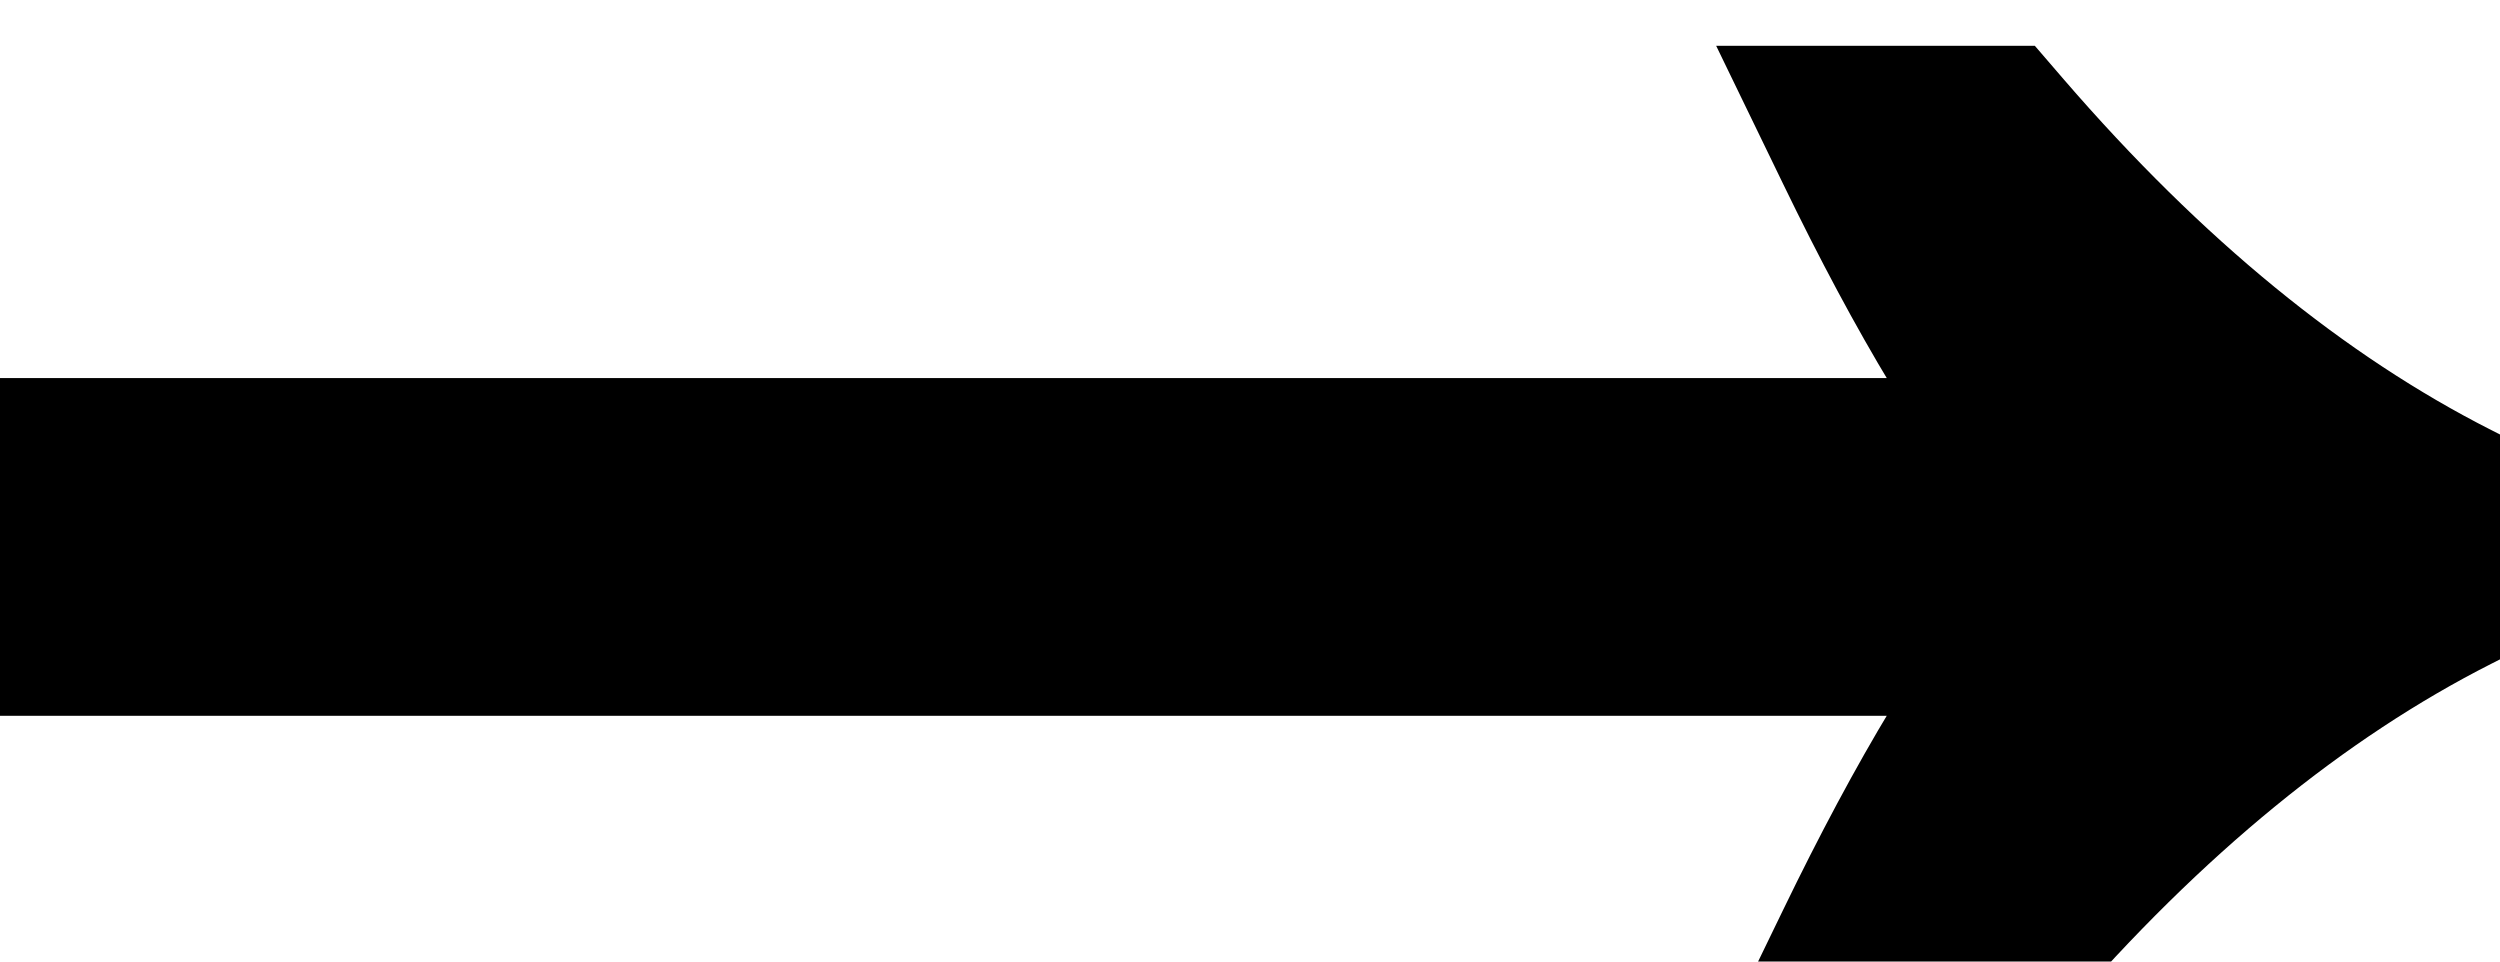 <svg width="13" height="5" viewBox="0 0 13 5" fill="none" xmlns="http://www.w3.org/2000/svg">
<path d="M9.722 4.95C10.094 4.182 10.442 3.606 10.766 3.222H0.272V2.466H10.766C10.442 2.082 10.094 1.506 9.722 0.738H10.352C11.108 1.614 11.9 2.262 12.728 2.682V3.006C11.9 3.426 11.108 4.074 10.352 4.95H9.722Z" fill="black"/>
<path d="M9.722 4.95L9.272 4.732L8.924 5.45H9.722V4.95ZM10.766 3.222L11.148 3.544L11.842 2.722H10.766V3.222ZM0.272 3.222H-0.228V3.722H0.272V3.222ZM0.272 2.466V1.966H-0.228V2.466H0.272ZM10.766 2.466V2.966H11.842L11.148 2.144L10.766 2.466ZM9.722 0.738V0.238H8.924L9.272 0.956L9.722 0.738ZM10.352 0.738L10.73 0.411L10.581 0.238H10.352V0.738ZM12.728 2.682H13.228V2.375L12.954 2.236L12.728 2.682ZM12.728 3.006L12.954 3.452L13.228 3.313V3.006H12.728ZM10.352 4.95V5.45H10.581L10.73 5.277L10.352 4.95ZM10.172 5.168C10.537 4.415 10.863 3.882 11.148 3.544L10.384 2.9C10.021 3.33 9.651 3.949 9.272 4.732L10.172 5.168ZM10.766 2.722H0.272V3.722H10.766V2.722ZM0.772 3.222V2.466H-0.228V3.222H0.772ZM0.272 2.966H10.766V1.966H0.272V2.966ZM11.148 2.144C10.863 1.806 10.537 1.273 10.172 0.52L9.272 0.956C9.651 1.739 10.021 2.358 10.384 2.788L11.148 2.144ZM9.722 1.238H10.352V0.238H9.722V1.238ZM9.973 1.065C10.762 1.978 11.603 2.672 12.502 3.128L12.954 2.236C12.197 1.852 11.454 1.25 10.73 0.411L9.973 1.065ZM12.228 2.682V3.006H13.228V2.682H12.228ZM12.502 2.56C11.603 3.016 10.762 3.71 9.973 4.623L10.73 5.277C11.454 4.438 12.197 3.836 12.954 3.452L12.502 2.56ZM10.352 4.45H9.722V5.45H10.352V4.45Z" fill="black"/>
</svg>
